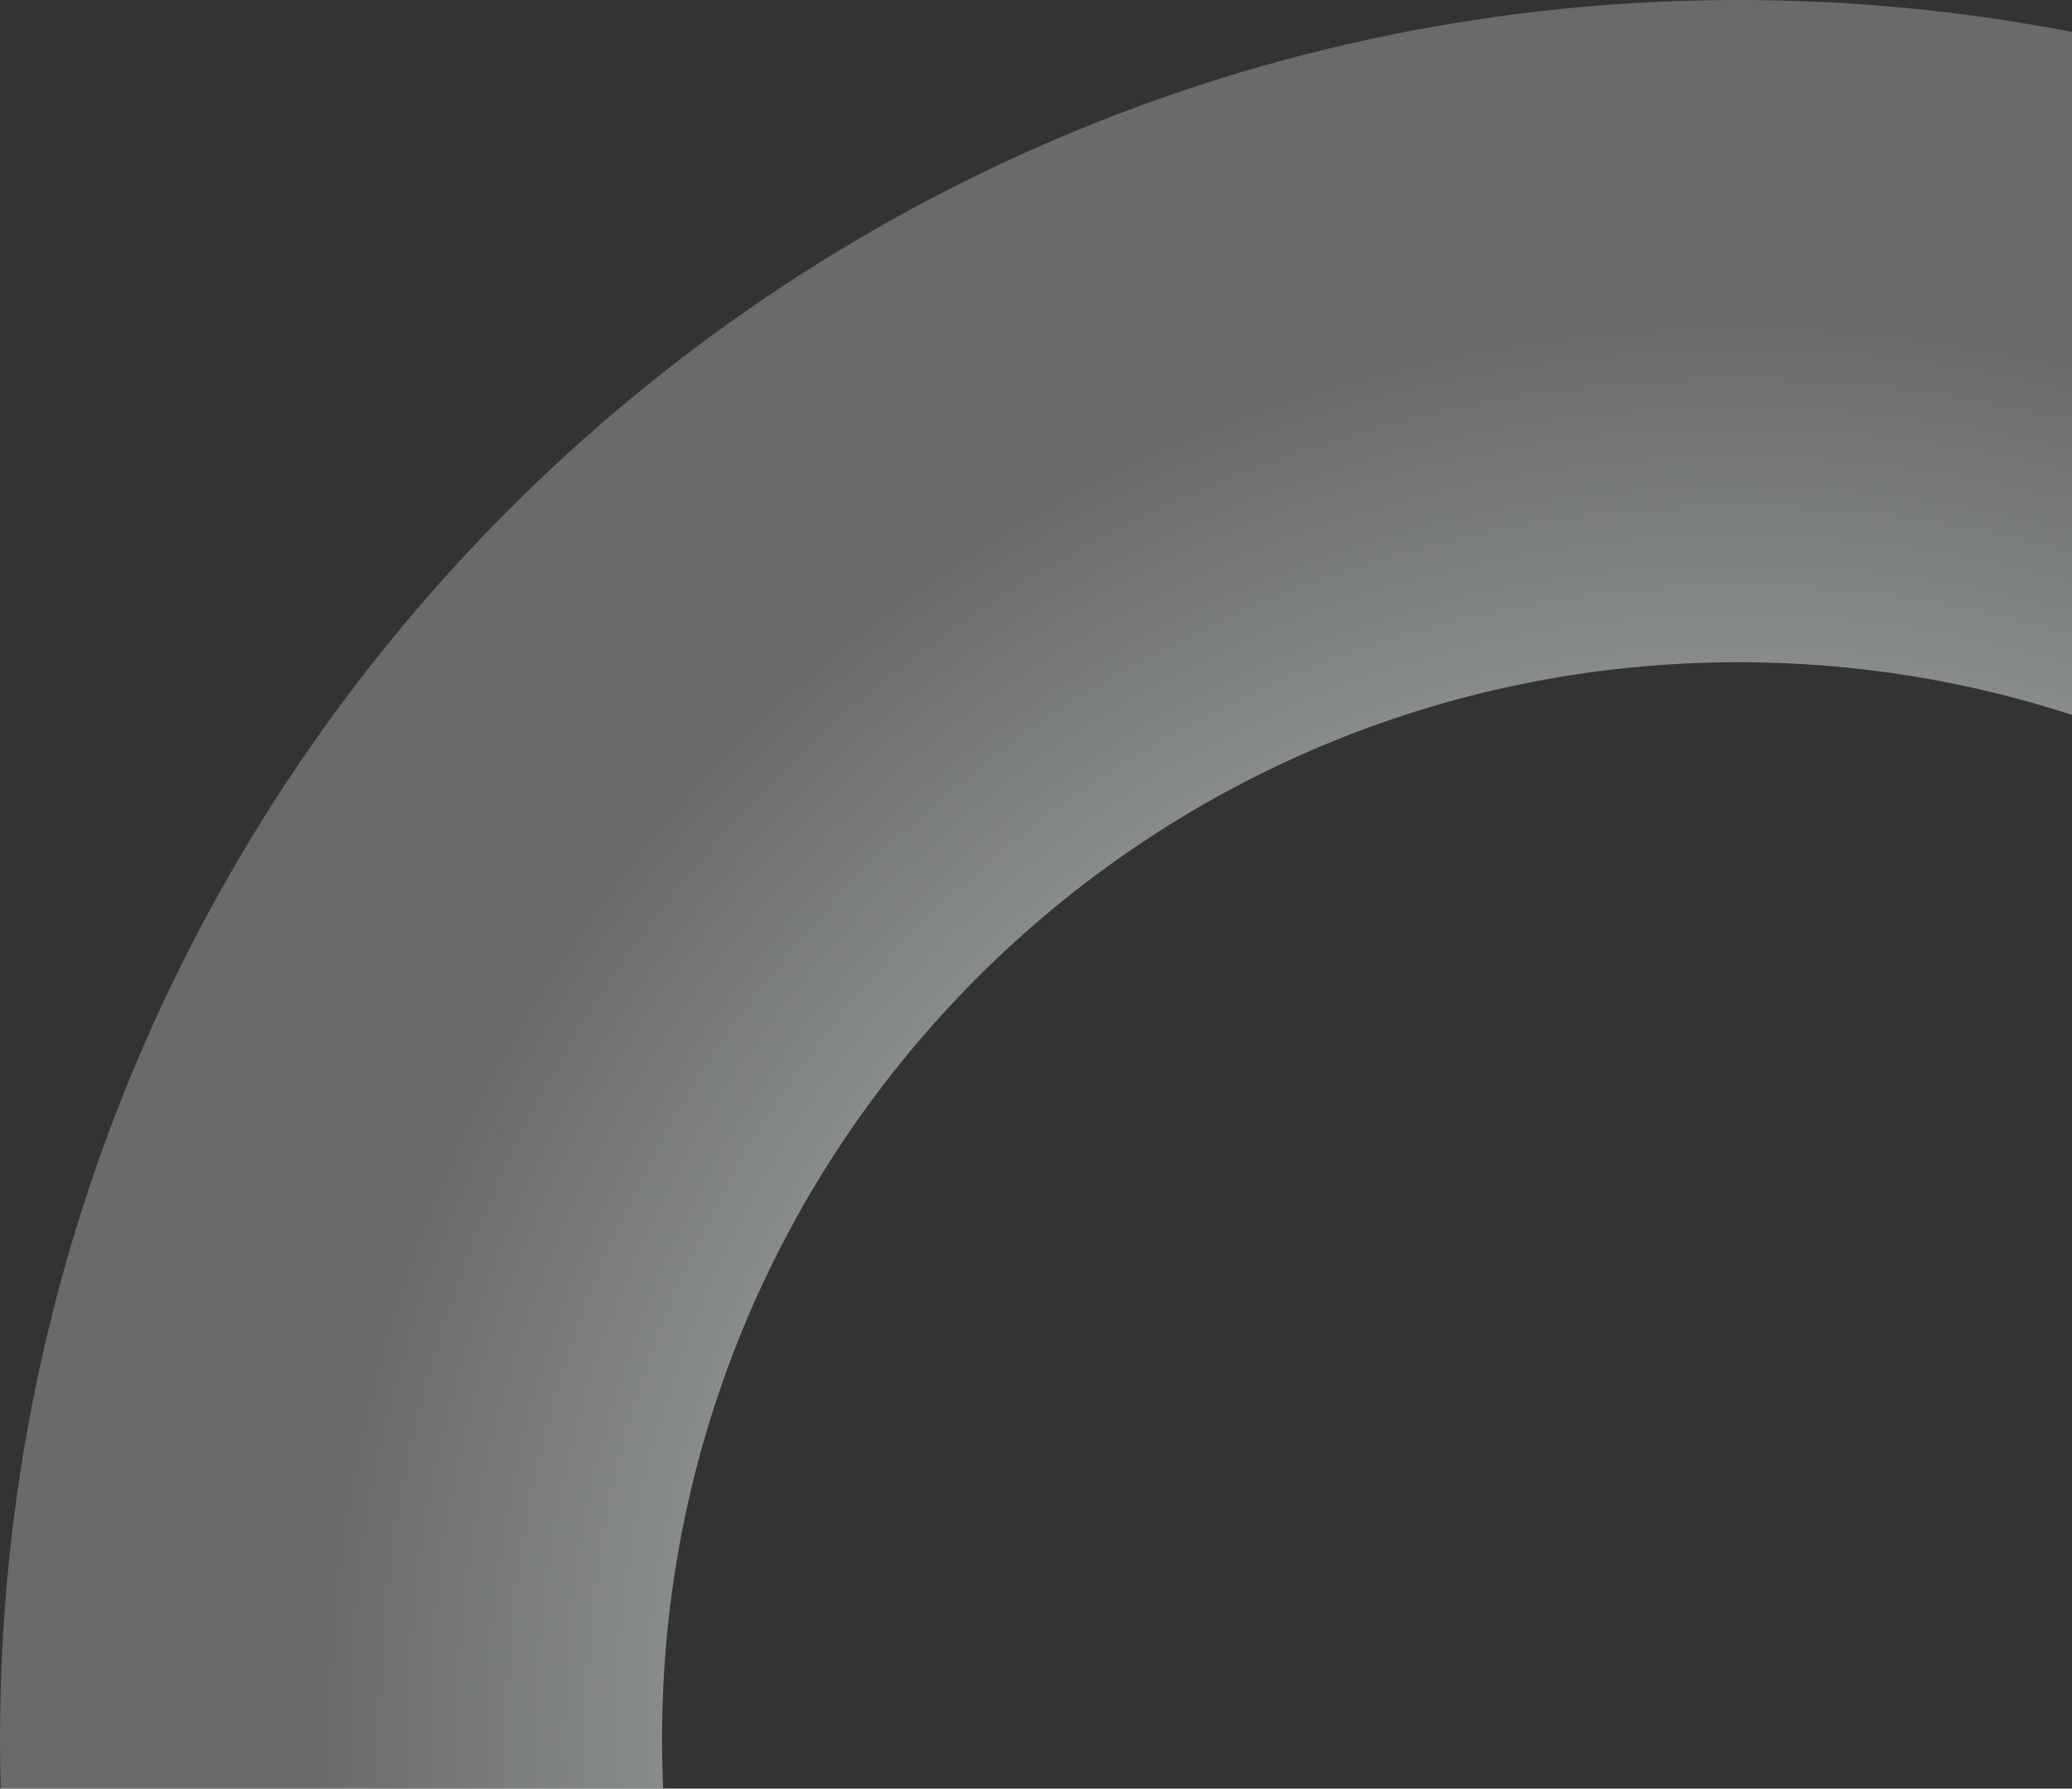 <svg width="292" height="252" viewBox="0 0 292 252" fill="none" xmlns="http://www.w3.org/2000/svg">
<rect x="0" y="0" width="292" height="252" fill="#333333" stroke="none"/>
<path d="M490 245C490 380.31 380.31 490 245 490C109.69 490 0 380.31 0 245C0 109.69 109.69 0 245 0C380.31 0 490 109.69 490 245ZM93.302 245C93.302 328.781 161.219 396.698 245 396.698C328.781 396.698 396.698 328.781 396.698 245C396.698 161.219 328.781 93.302 245 93.302C161.219 93.302 93.302 161.219 93.302 245Z" fill="url(#paint0_angular_16_29)"/>
<defs>
<radialGradient id="paint0_angular_16_29" cx="0" cy="0" r="1" gradientUnits="userSpaceOnUse" gradientTransform="translate(245 245) scale(201.5)">
<stop stop-color="#E7EDEE"/>
<stop offset="1" stop-color="#E7EDEE" stop-opacity="0.3"/>
</radialGradient>
</defs>
</svg>
